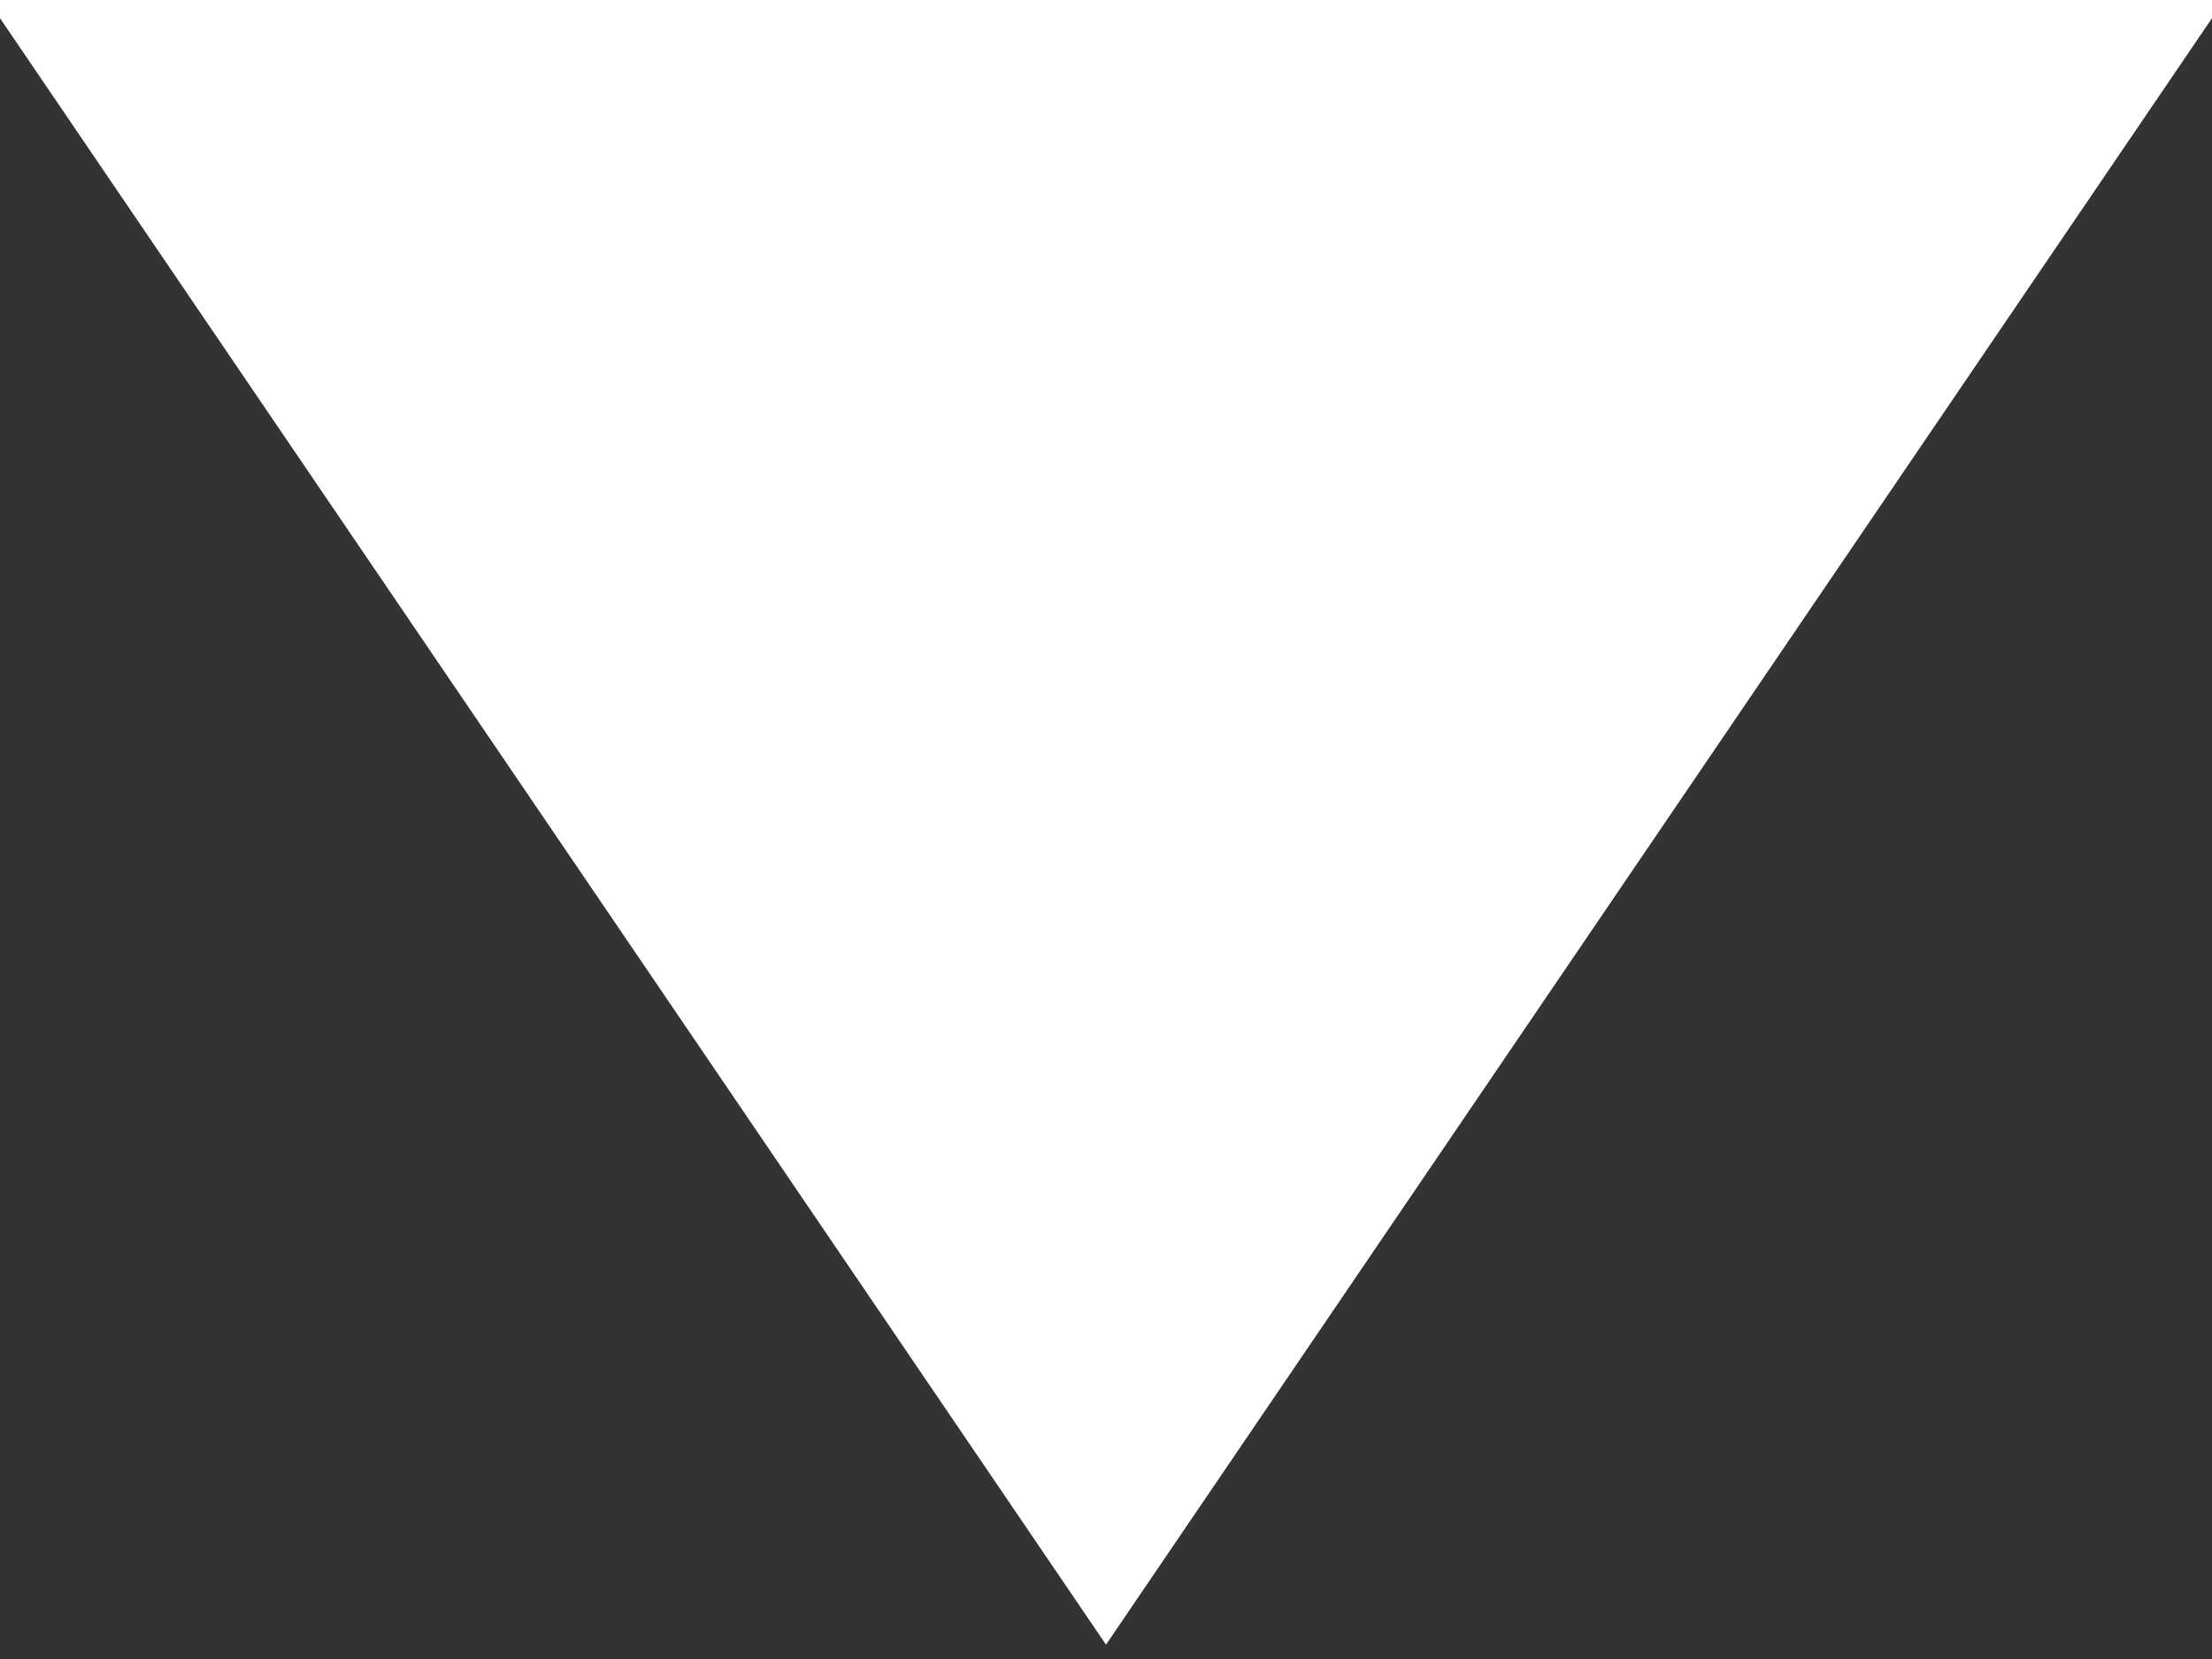 <svg preserveAspectRatio="none" viewBox="0 0 100 102" height="75" width="100%" version="1.1" xmlns="http://www.w3.org/2000/svg" class="svgcolor-light">
  <rect x="0" y="0" width="100" height="102" fill="#333333" stroke="none"/>
  <path d="M0 0 L50 100 L100 0 Z" fill="white" stroke="white"></path>
</svg>